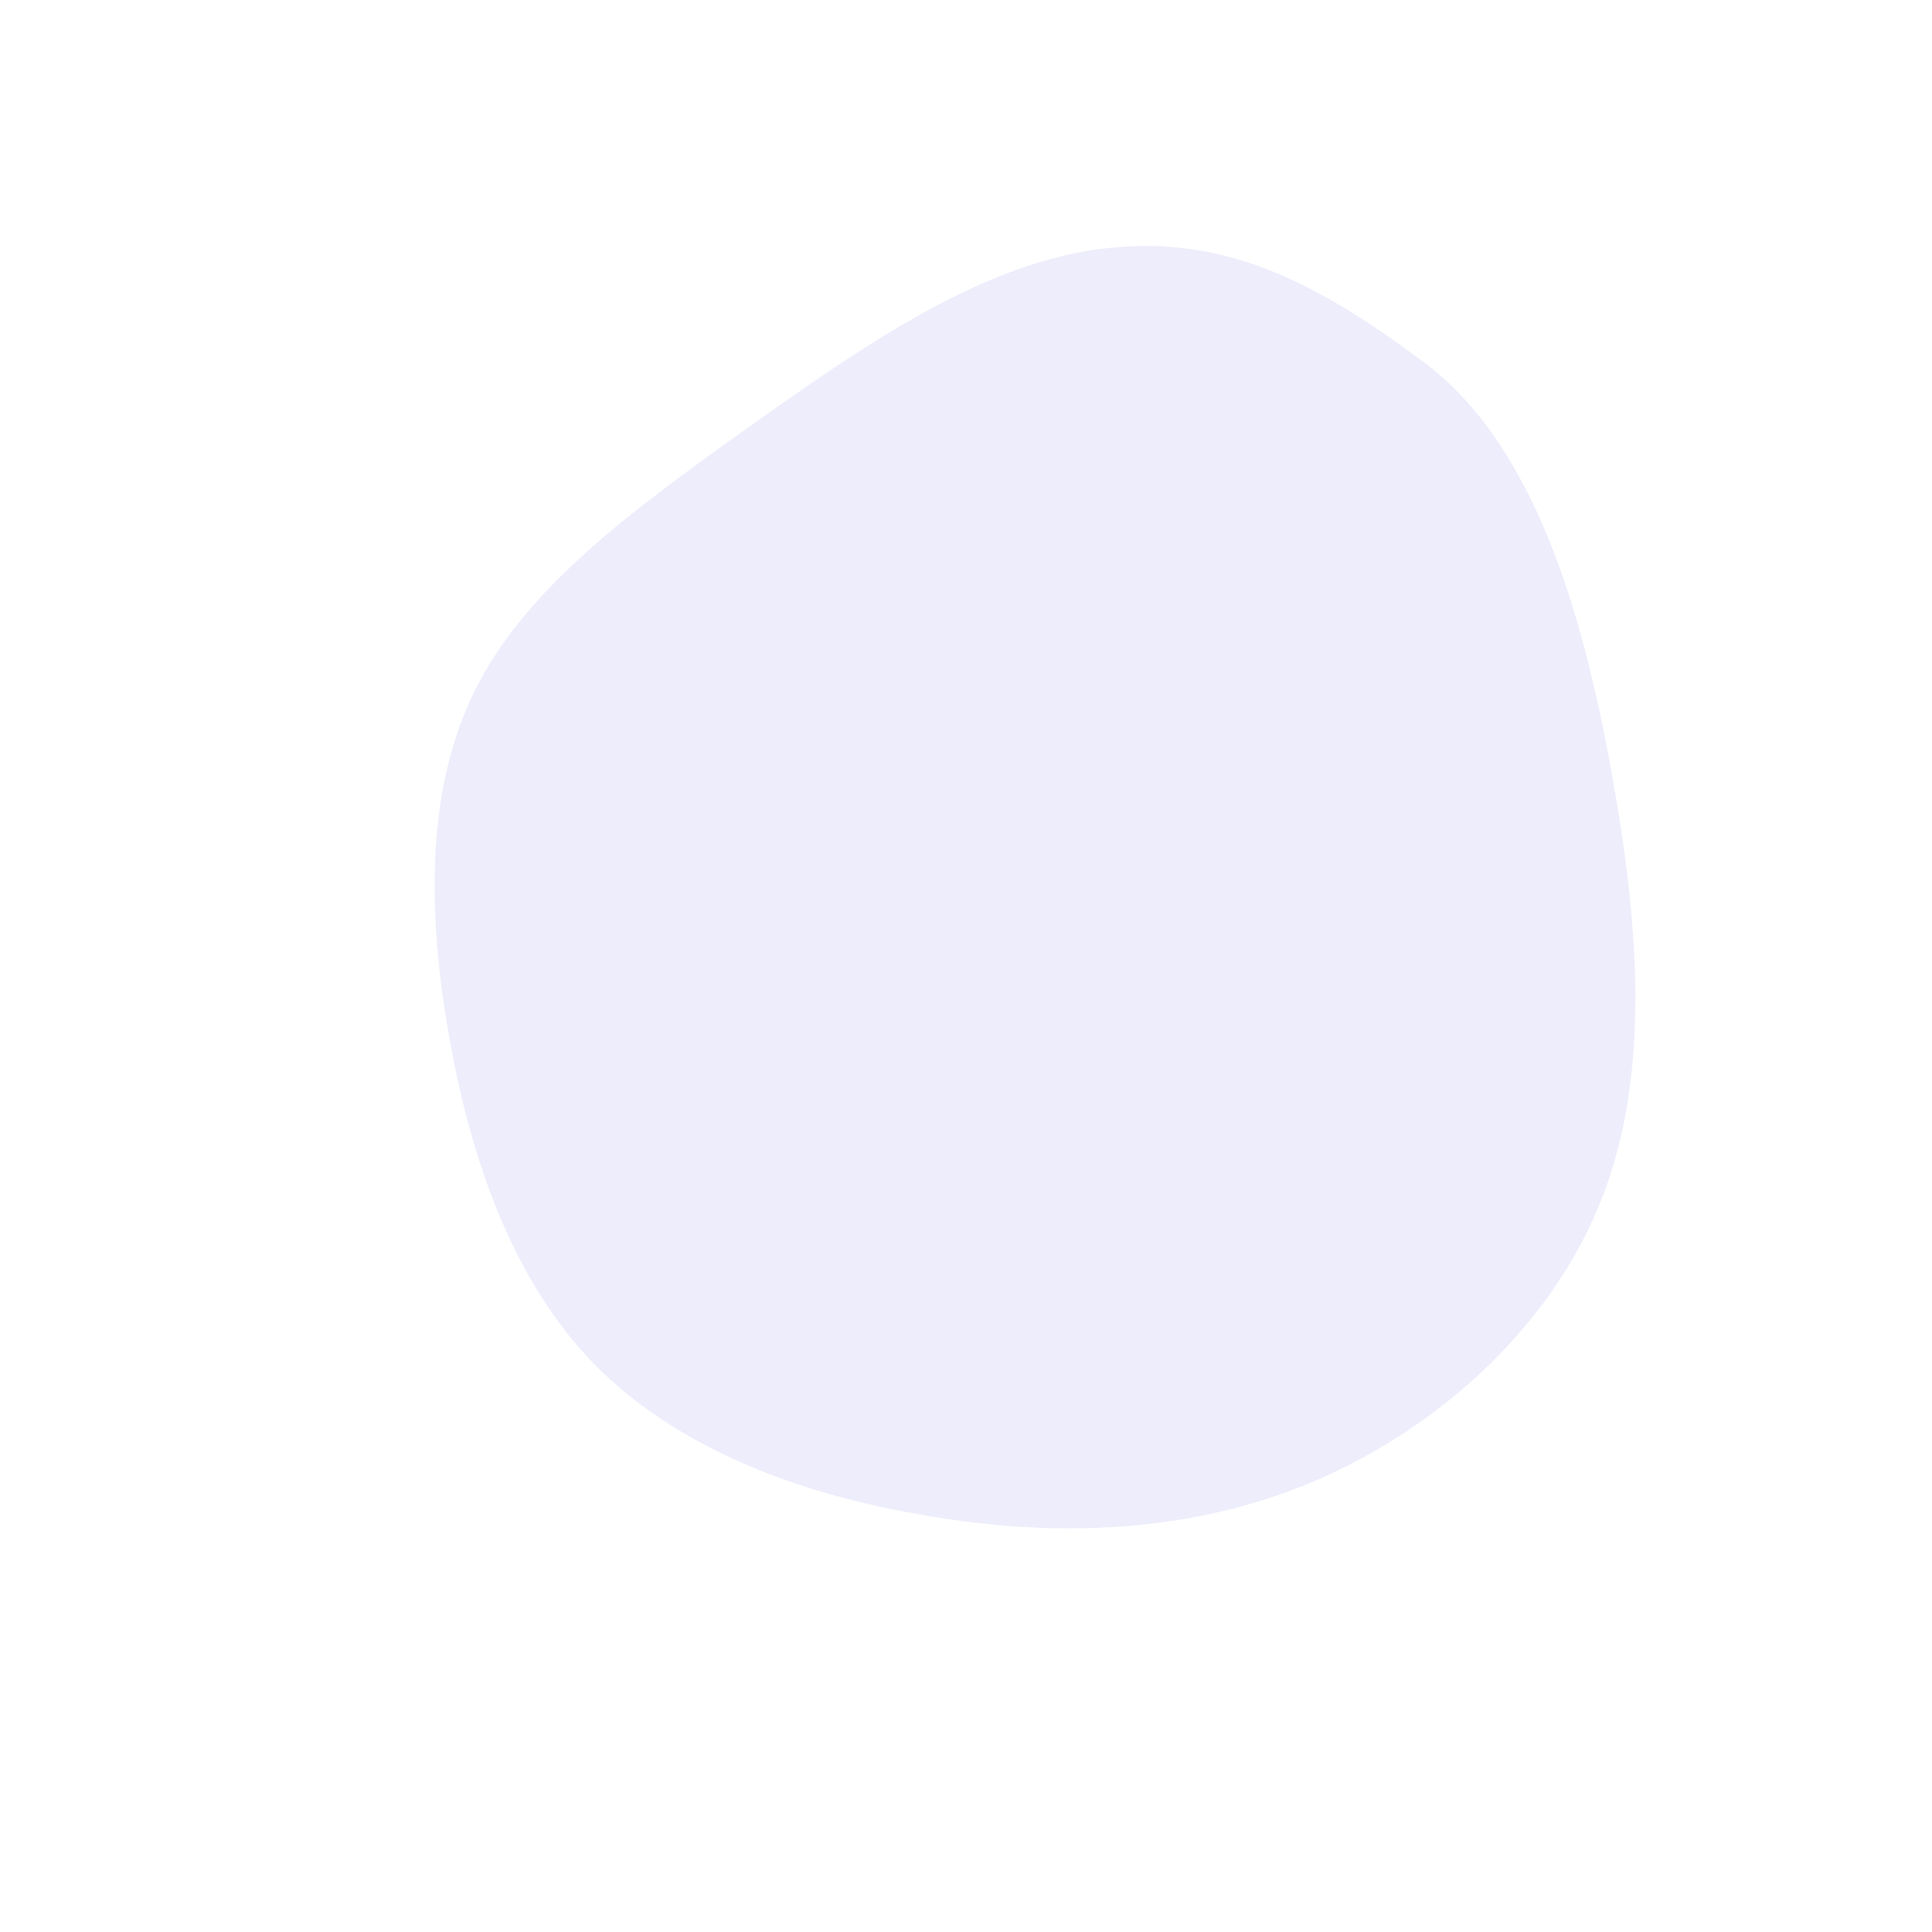 <?xml version="1.0" encoding="UTF-8" standalone="no"?>
<svg viewBox="0 0 200 200" xmlns="http://www.w3.org/2000/svg">
  <path fill="#4f46e5" fill-opacity="0.1" d="M47.4,-62.5C58.8,-54,63.8,-36.7,66.8,-20.2C69.8,-3.7,70.9,12.1,65.4,25.1C59.9,38.2,47.9,48.6,34.9,53.8C21.9,59,7.9,59.1,-5.2,56.7C-18.3,54.4,-30.4,49.5,-38.6,41.1C-46.8,32.6,-51.1,20.5,-53.4,7.9C-55.7,-4.8,-56.1,-18,-50.8,-28.6C-45.5,-39.2,-34.5,-47.2,-22.9,-55.5C-11.2,-63.8,1.1,-72.5,13.7,-74.2C26.4,-75.9,36,-71,47.4,-62.5Z" transform="translate(100 100)" />
</svg>